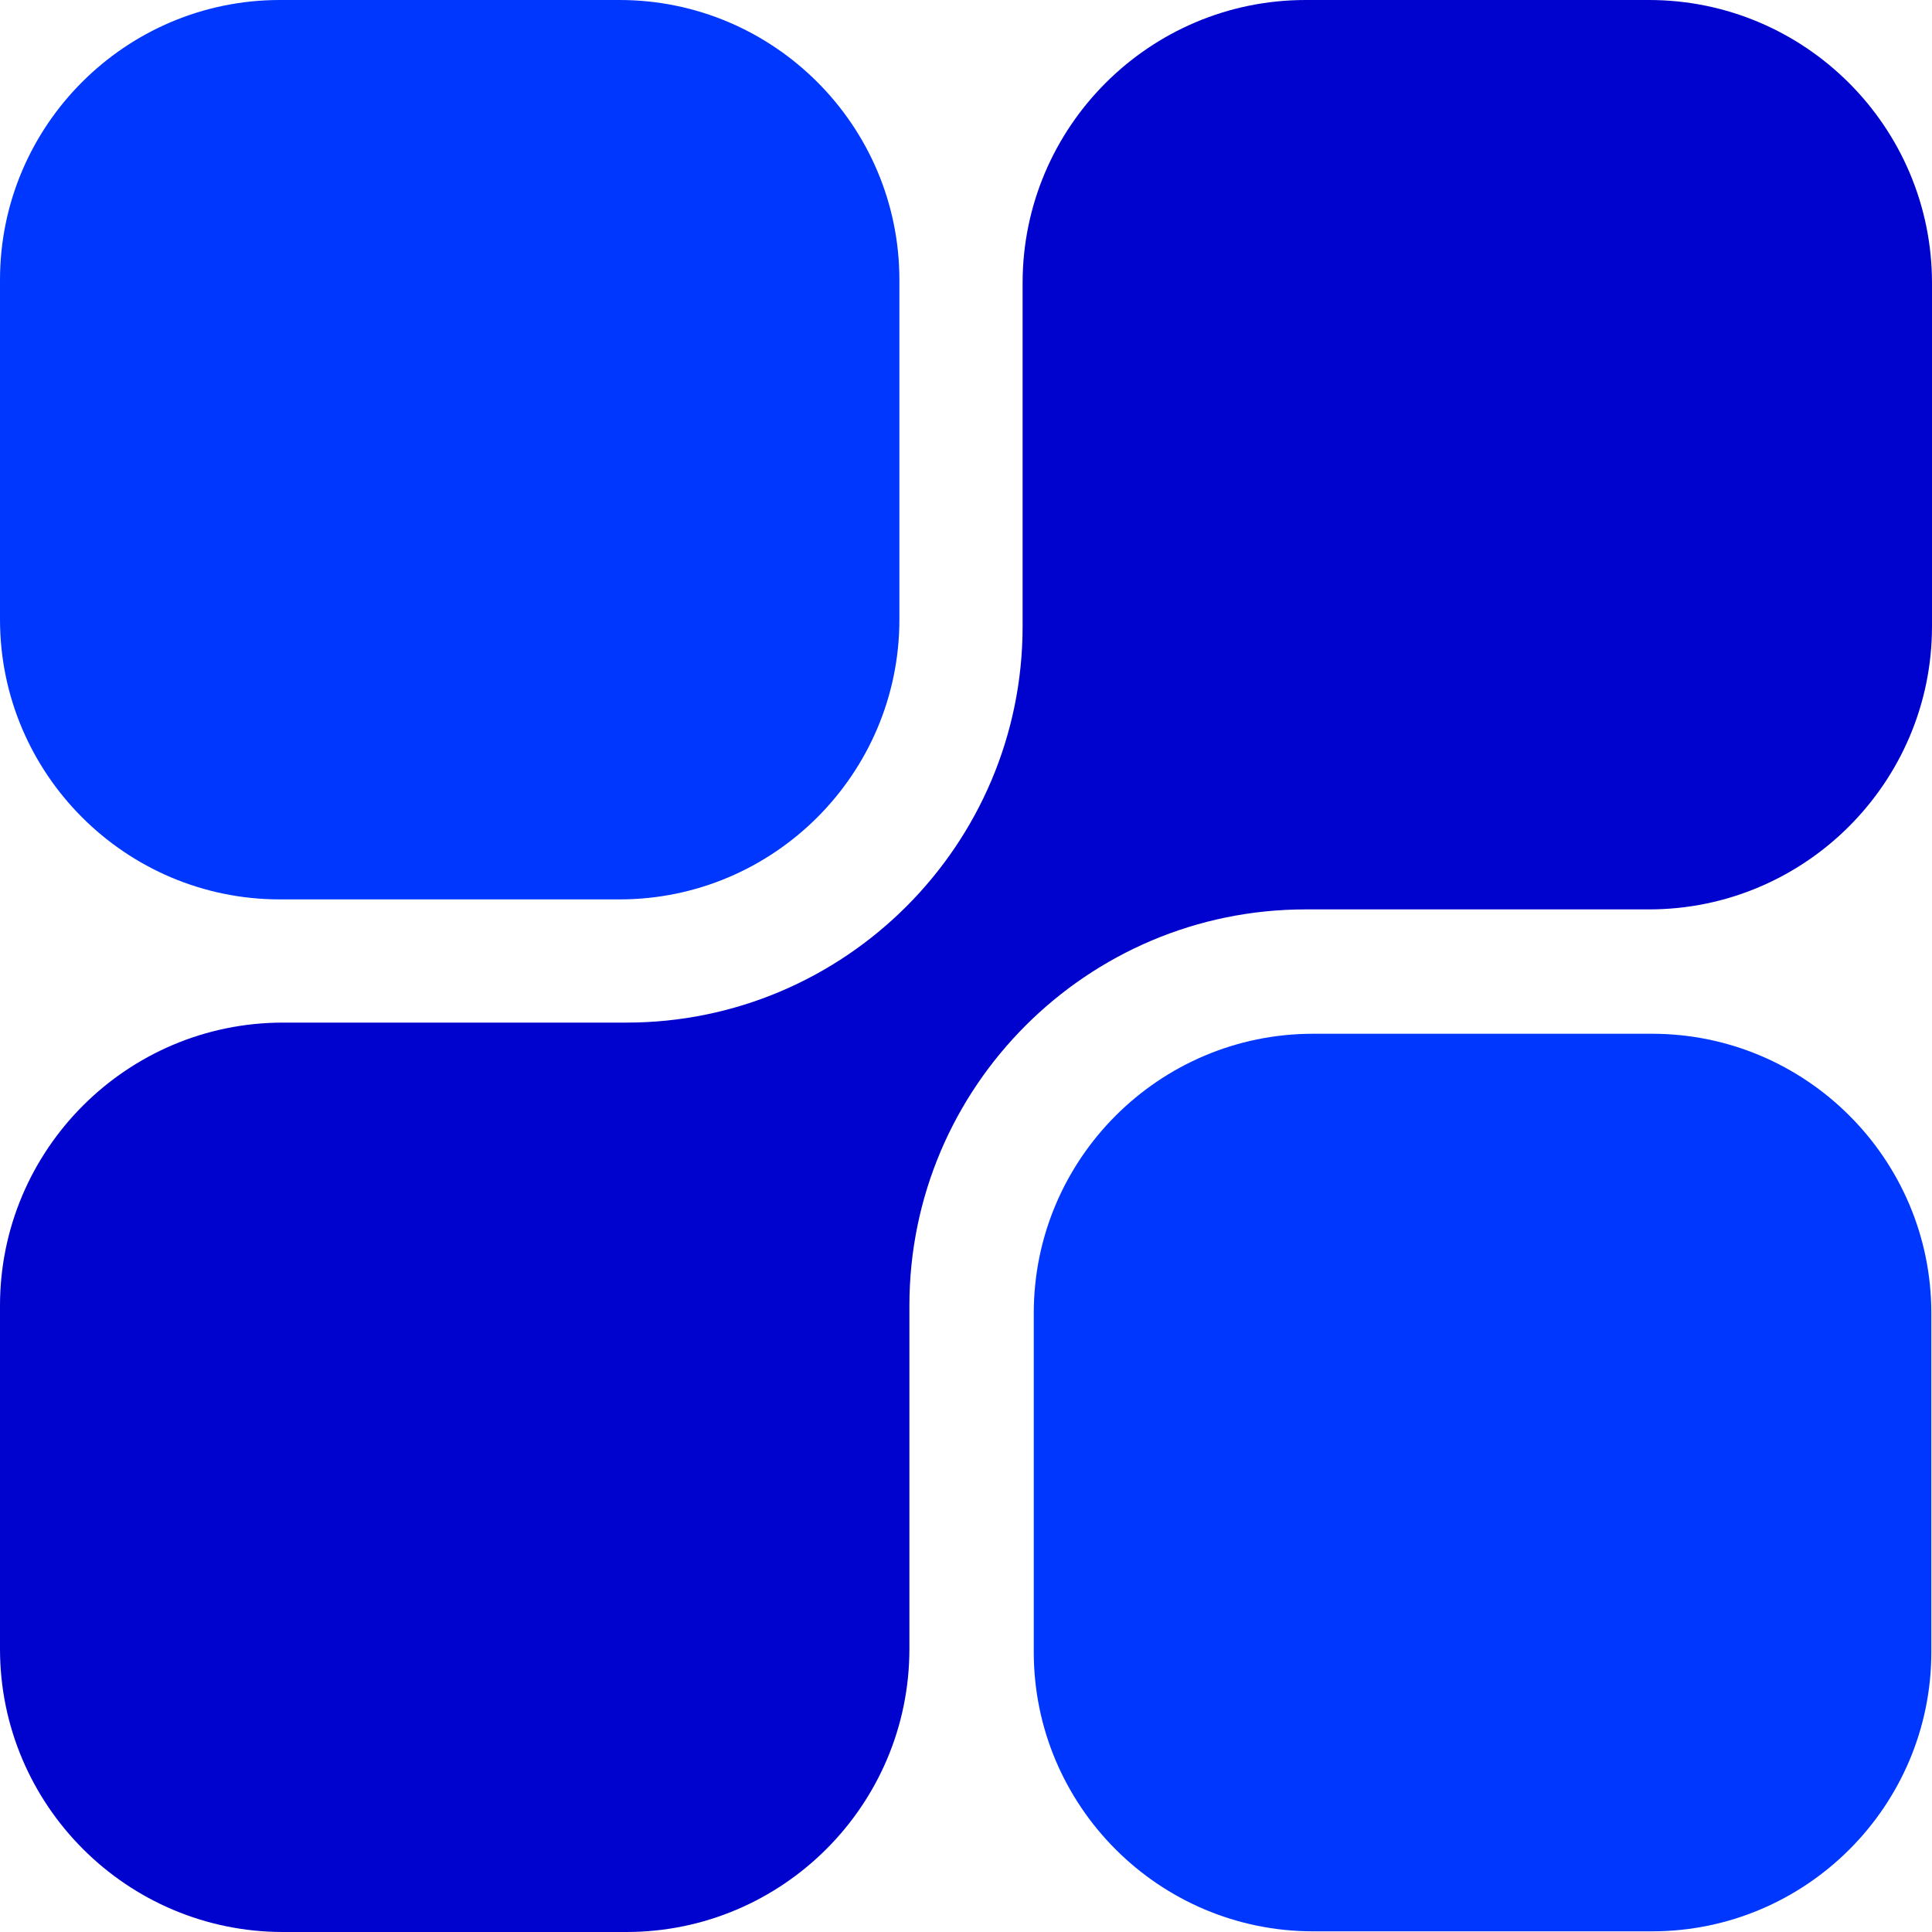<svg xmlns="http://www.w3.org/2000/svg" viewBox="0 0 512 512" style="overflow: visible;" data-bbox="85.24234008789062 227.7126922607421 256.24109728404335 56.57460888183087"><g transform="matrix(1, 0, 0, 1, 1.1368683772161603e-13, 7.389644451905042e-13)" fill="rgba(0,55,255,1)" data-uid="o_f5g969e53_6"><path d="M166 0H75C33.645 0 0 33.645 0 75v91c0 41.355 33.645 75 75 75h91c41.355 0 75-33.645 75-75V75&#10;&#9;&#9;&#9;C241 33.645 207.355 0 166 0z" transform="matrix(0.989, 0, 0, 0.989, 0, -6.821210263296962e-13)" fill="rgba(0,55,255,1)" data-uid="o_f5g969e53_7"/><path d="M437 271h-91c-41.355 0-75 33.645-75 75v91c0 41.355 33.645 75 75 75h91c41.355 0 75-33.645 75-75v-91&#10;&#9;&#9;&#9;C512 304.645 478.355 271 437 271z" transform="matrix(0.987, 0, 0, 0.987, 6.48, 6.48)" fill="rgba(0,55,255,1)" data-uid="o_f5g969e53_8"/><path d="M437 0h-91c-41.355 0-75 33.645-75 75v91c0 57.897-47.103 105-105 105H75c-41.355 0-75 33.645-75 75v91&#10;&#9;&#9;&#9;c0 41.355 33.645 75 75 75h91c41.355 0 75-33.645 75-75v-91c0-57.897 47.103-105 105-105h91c41.355 0 75-33.645 75-75V75&#10;&#9;&#9;&#9;C512 33.645 478.355 0 437 0z" transform="matrix(1, 0, 0, 1, 0, 4.547473237814098e-13)" fill="rgba(0,3,205,1)" data-uid="o_f5g969e53_9"/></g></svg>